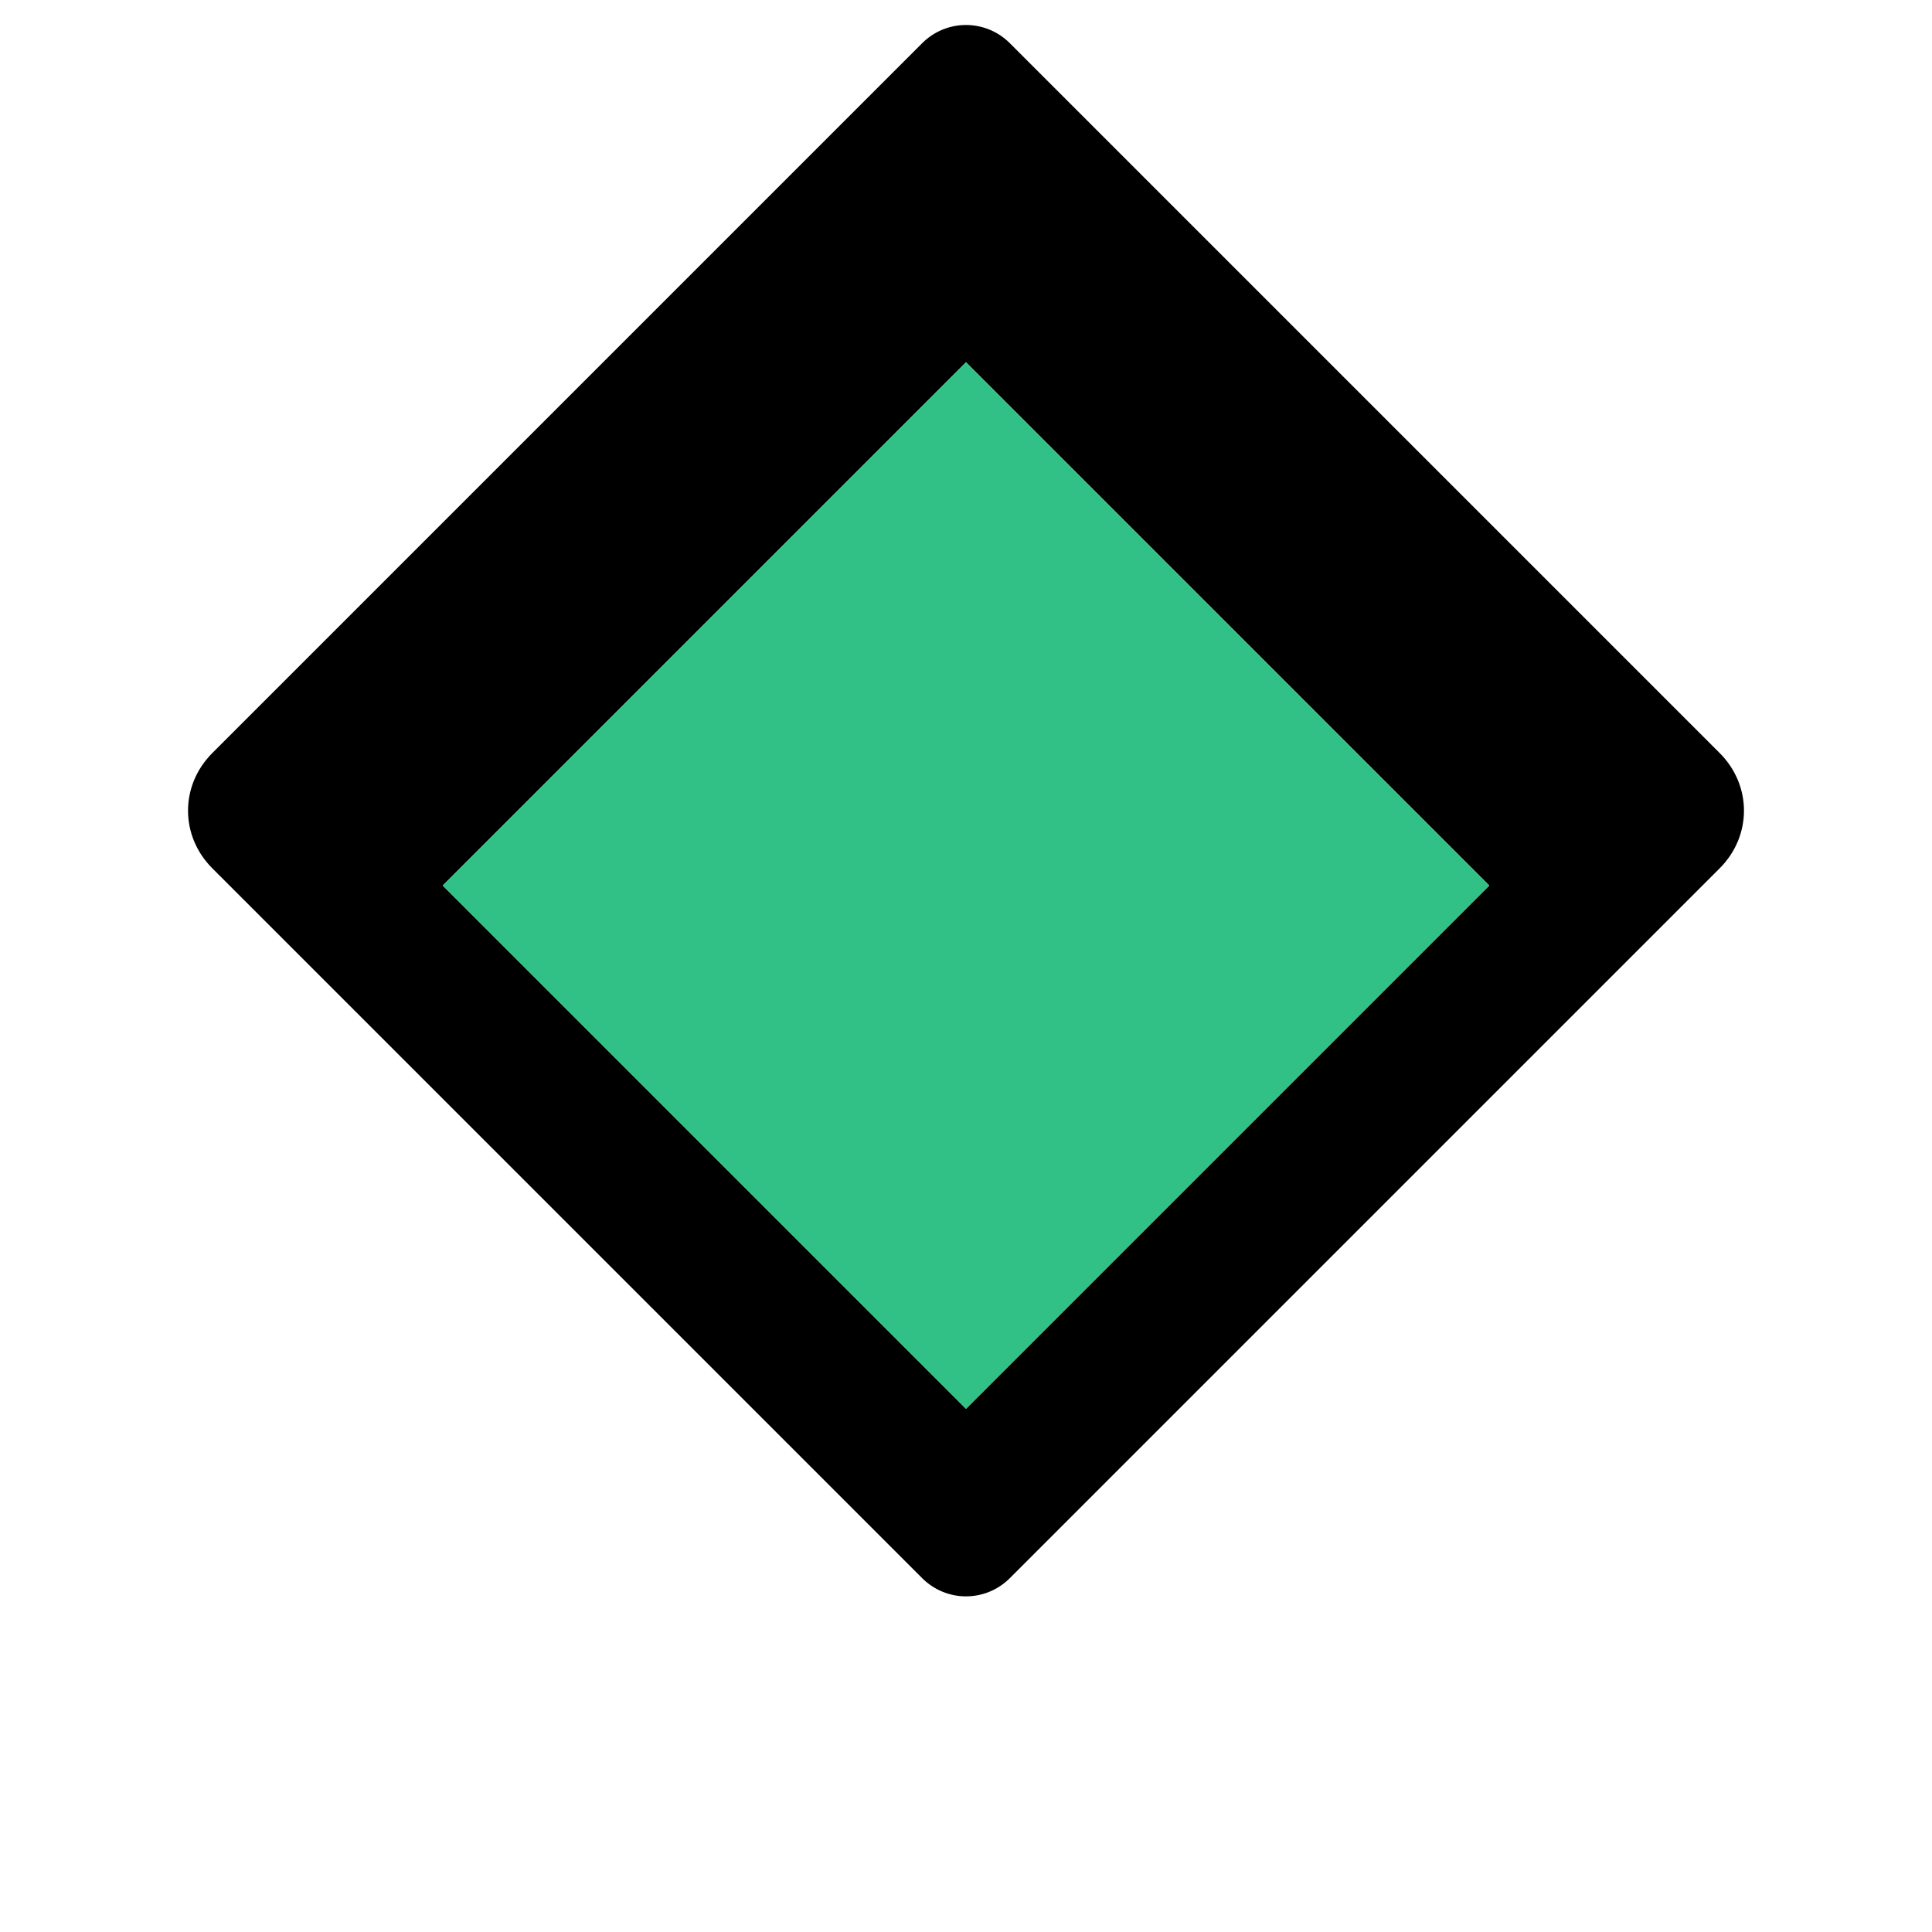 <?xml version="1.0" encoding="UTF-8"?>
<svg width="24px" height="24px" viewBox="0 0 24 24" version="1.1" xmlns="http://www.w3.org/2000/svg">
    <g stroke="none" stroke-width="1" fill="none" fill-rule="evenodd">
        <path d="M21.362,9.354 L12.545,0.537 C12.243,0.235 11.757,0.235 11.455,0.537 L2.638,9.354 C2.235,9.757 2.235,10.384 2.638,10.787 L11.455,19.604 C11.757,19.906 12.243,19.906 12.545,19.604 L21.362,10.787 C21.765,10.384 21.765,9.757 21.362,9.354 Z M12,17.5 L5.5,11 L12,4.5 L18.5,11 L12,17.5 Z" fill="currentColor" fill-rule="nonzero"></path>
        <path d="M12,17.5 L5.5,11 L12,4.5 L18.5,11 L12,17.5 Z" fill="#3ECF8E" fill-rule="nonzero"></path>
        <path d="M12,17.5 L5.5,11 L12,4.5 L18.5,11 L12,17.5 Z" fill="#24B47E" fill-rule="nonzero" opacity="0.5"></path>
    </g>
</svg> 
